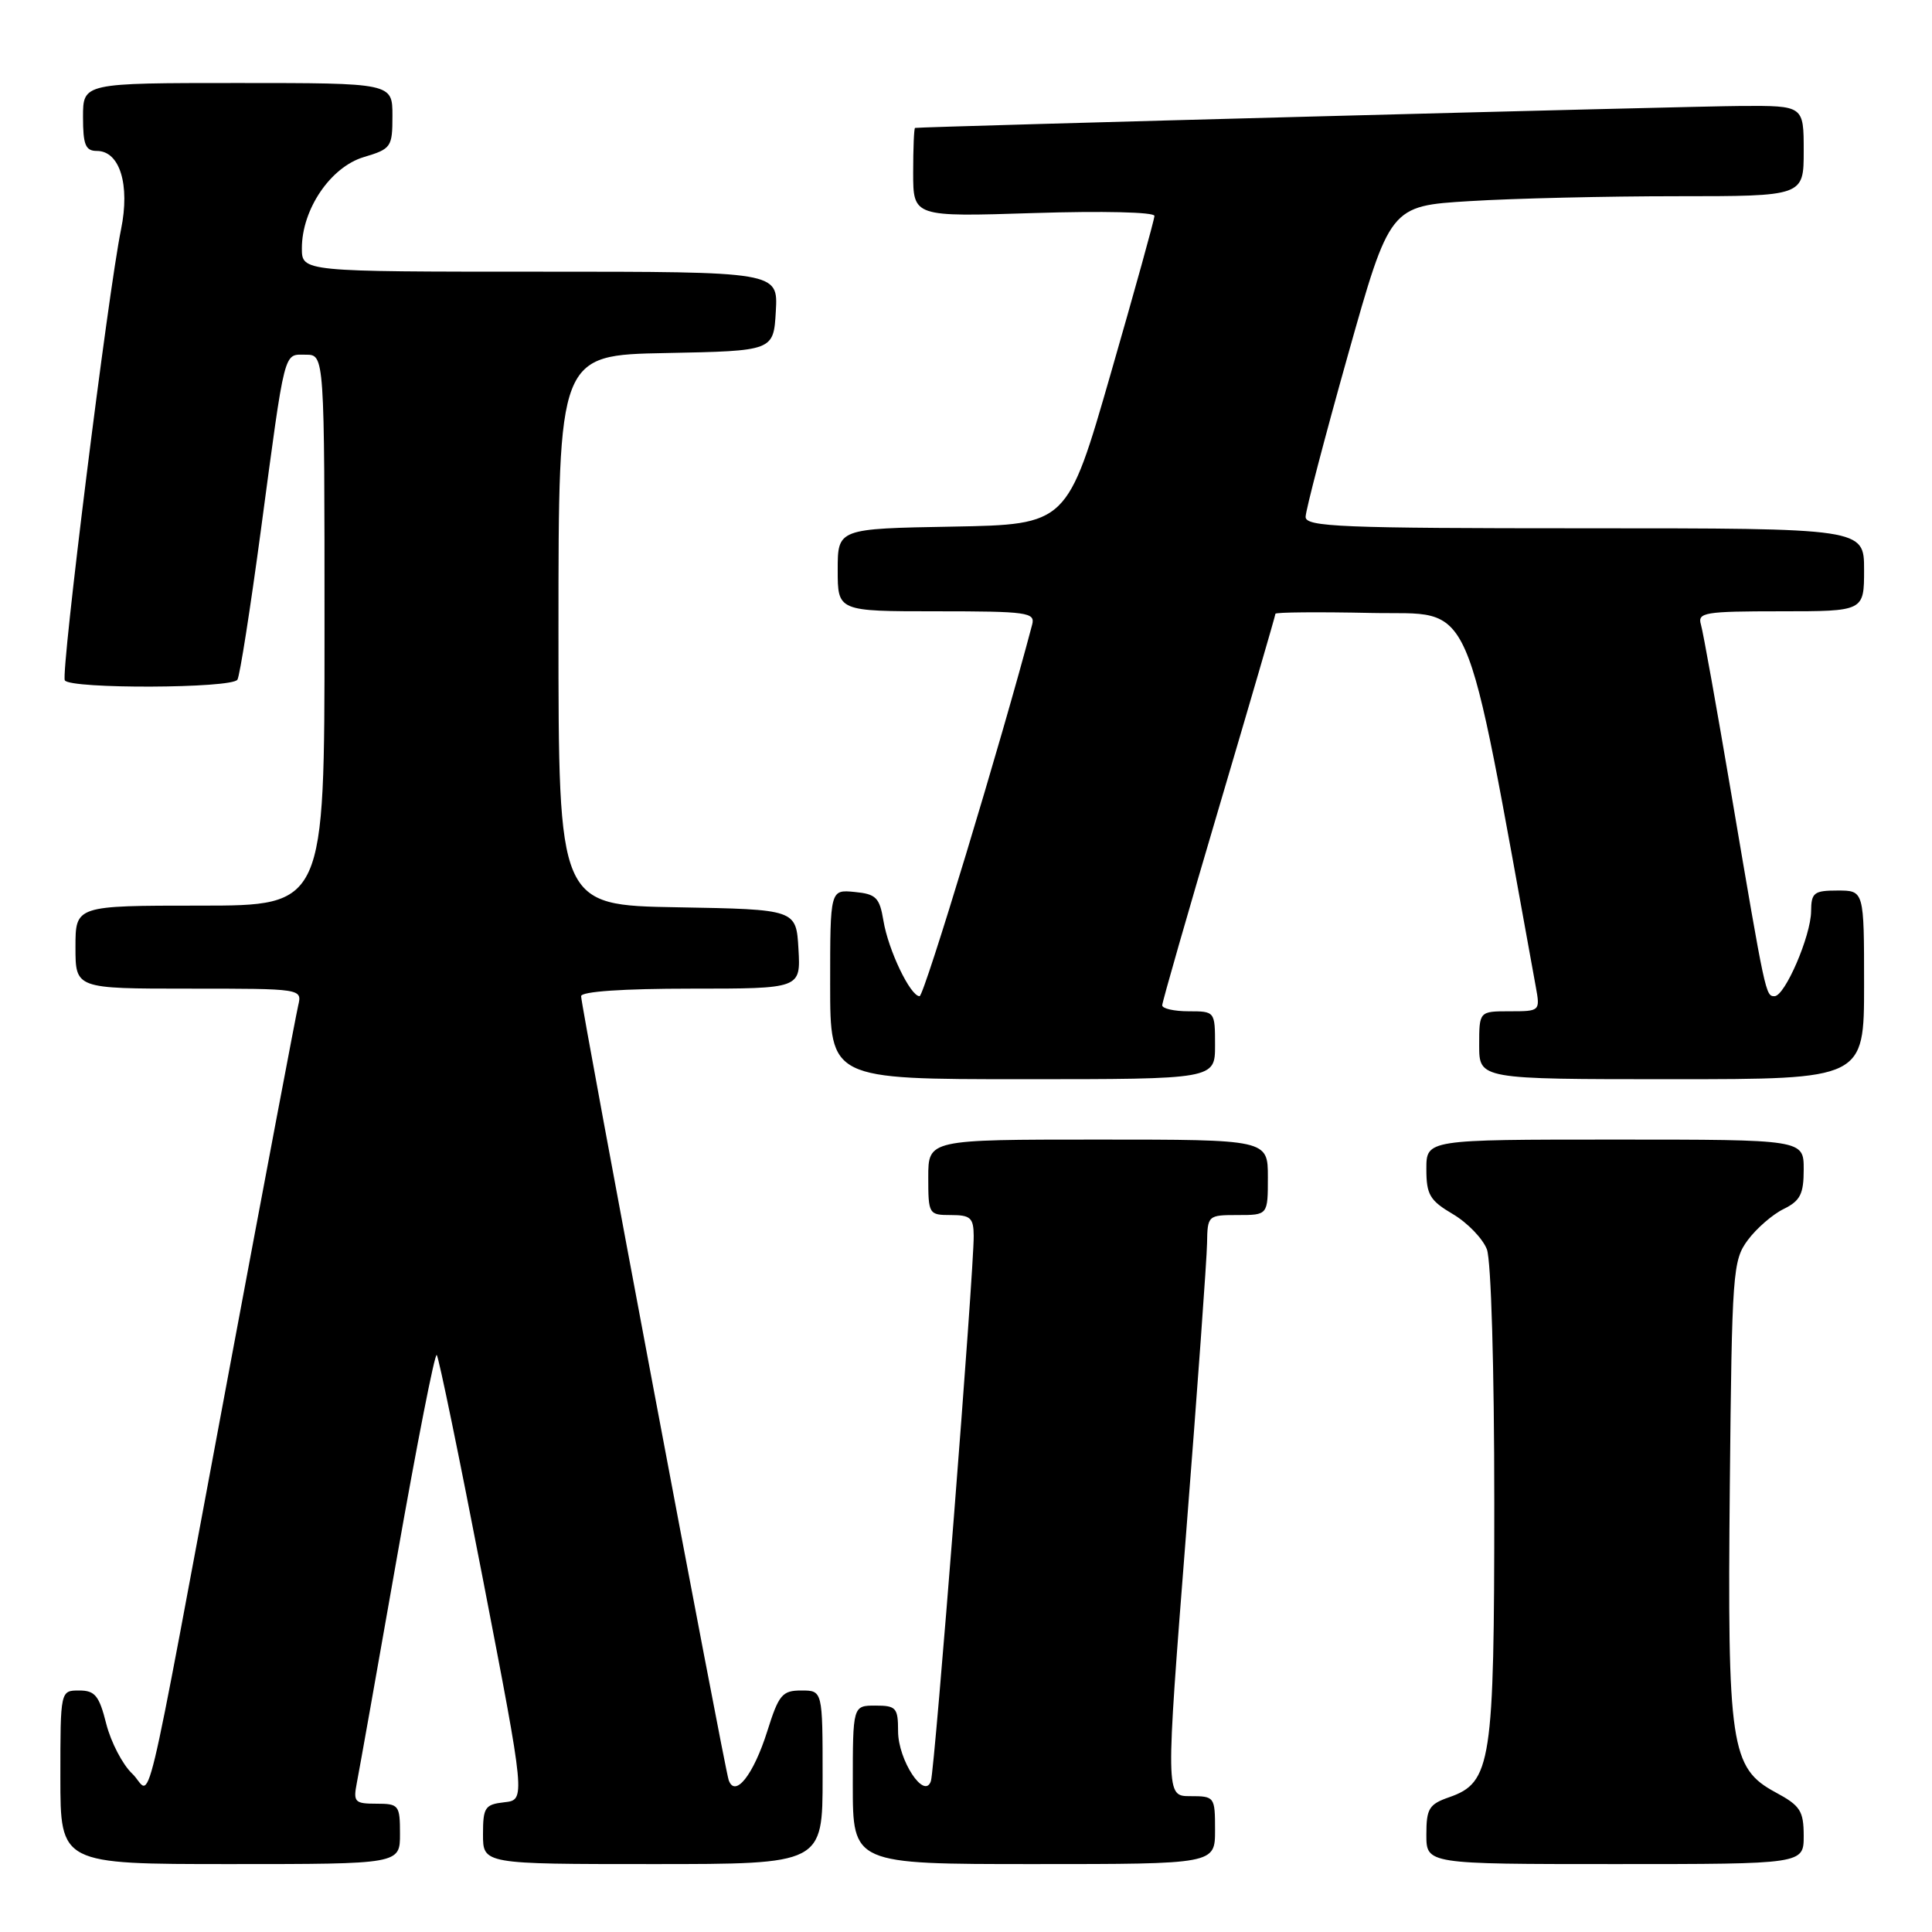 <?xml version="1.0" encoding="UTF-8" standalone="no"?>
<!DOCTYPE svg PUBLIC "-//W3C//DTD SVG 1.1//EN" "http://www.w3.org/Graphics/SVG/1.1/DTD/svg11.dtd" >
<svg xmlns="http://www.w3.org/2000/svg" xmlns:xlink="http://www.w3.org/1999/xlink" version="1.1" viewBox="0 0 256 256">
 <g >
 <path fill="currentColor"
d=" M 53.00 243.00 C 53.00 239.19 52.85 239.00 49.88 239.00 C 47.00 239.00 46.79 238.78 47.28 236.25 C 47.58 234.74 49.98 221.25 52.61 206.29 C 55.25 191.32 57.61 179.28 57.87 179.54 C 58.13 179.80 60.88 193.17 63.99 209.25 C 69.64 238.50 69.64 238.50 66.82 238.81 C 64.26 239.10 64.00 239.49 64.00 243.06 C 64.00 247.00 64.00 247.00 86.50 247.00 C 109.00 247.00 109.00 247.00 109.00 235.50 C 109.00 224.00 109.00 224.00 106.18 224.00 C 103.65 224.00 103.19 224.55 101.67 229.39 C 99.84 235.19 97.39 238.29 96.55 235.86 C 95.98 234.19 77.00 133.39 77.00 132.00 C 77.00 131.38 82.54 131.00 91.55 131.00 C 106.10 131.00 106.10 131.00 105.80 125.75 C 105.50 120.50 105.50 120.50 89.75 120.22 C 74.00 119.95 74.00 119.95 74.00 83.50 C 74.00 47.05 74.00 47.05 88.25 46.78 C 102.50 46.50 102.50 46.50 102.80 41.25 C 103.10 36.00 103.10 36.00 71.55 36.00 C 40.00 36.00 40.00 36.00 40.00 32.89 C 40.00 27.74 43.80 22.14 48.19 20.82 C 51.84 19.73 52.00 19.50 52.00 15.34 C 52.00 11.00 52.00 11.00 31.50 11.00 C 11.00 11.00 11.00 11.00 11.00 15.50 C 11.00 19.20 11.33 20.00 12.84 20.00 C 15.87 20.00 17.25 24.48 16.04 30.39 C 14.31 38.82 8.03 89.24 8.59 90.15 C 9.31 91.31 30.74 91.23 31.46 90.06 C 31.78 89.55 33.17 80.66 34.56 70.31 C 37.84 45.83 37.54 47.00 40.52 47.00 C 43.00 47.00 43.00 47.00 43.00 83.50 C 43.00 120.00 43.00 120.00 26.50 120.00 C 10.00 120.00 10.00 120.00 10.00 125.50 C 10.00 131.00 10.00 131.00 25.02 131.00 C 40.04 131.00 40.04 131.00 39.51 133.25 C 39.22 134.49 35.15 155.97 30.47 181.00 C 18.56 244.67 20.25 237.59 17.51 235.01 C 16.24 233.81 14.70 230.85 14.08 228.42 C 13.14 224.68 12.59 224.00 10.49 224.00 C 8.00 224.00 8.00 224.00 8.00 235.50 C 8.00 247.00 8.00 247.00 30.50 247.00 C 53.00 247.00 53.00 247.00 53.00 243.00 Z  M 161.00 242.50 C 161.00 238.08 160.94 238.00 157.72 238.00 C 154.44 238.00 154.44 238.00 157.16 203.25 C 158.66 184.14 159.91 166.81 159.94 164.75 C 160.00 161.05 160.05 161.00 164.00 161.00 C 168.00 161.00 168.00 161.00 168.00 156.00 C 168.00 151.00 168.00 151.00 145.50 151.00 C 123.00 151.00 123.00 151.00 123.00 156.00 C 123.00 160.89 123.07 161.00 126.00 161.00 C 128.60 161.00 129.00 161.37 129.02 163.75 C 129.06 168.37 123.87 234.40 123.35 236.00 C 122.50 238.56 119.00 233.23 119.00 229.39 C 119.00 226.29 118.74 226.00 116.00 226.00 C 113.00 226.00 113.00 226.00 113.00 236.50 C 113.00 247.00 113.00 247.00 137.00 247.00 C 161.00 247.00 161.00 247.00 161.00 242.50 Z  M 239.00 243.25 C 238.99 239.95 238.55 239.26 235.28 237.50 C 229.31 234.28 228.88 231.37 229.21 196.82 C 229.49 168.52 229.60 167.01 231.59 164.32 C 232.74 162.77 234.88 160.91 236.34 160.20 C 238.55 159.11 239.00 158.22 239.00 154.95 C 239.00 151.00 239.00 151.00 214.00 151.00 C 189.00 151.00 189.00 151.00 189.00 154.90 C 189.00 158.30 189.45 159.07 192.52 160.88 C 194.45 162.02 196.47 164.12 197.02 165.54 C 197.58 167.04 198.00 181.20 198.00 199.10 C 198.00 233.65 197.61 236.19 192.03 238.14 C 189.35 239.07 189.00 239.65 189.00 243.10 C 189.00 247.00 189.00 247.00 214.00 247.00 C 239.00 247.00 239.00 247.00 239.00 243.25 Z  M 161.00 138.50 C 161.00 134.02 160.98 134.00 157.50 134.00 C 155.57 134.00 154.00 133.64 154.00 133.21 C 154.00 132.77 157.38 121.01 161.50 107.07 C 165.62 93.13 169.00 81.55 169.00 81.33 C 169.00 81.12 174.72 81.07 181.71 81.22 C 195.55 81.52 193.81 77.56 203.50 130.75 C 204.09 133.98 204.06 134.00 200.05 134.00 C 196.00 134.00 196.00 134.00 196.00 138.50 C 196.00 143.00 196.00 143.00 221.50 143.00 C 247.00 143.00 247.00 143.00 247.00 130.50 C 247.00 118.00 247.00 118.00 243.50 118.00 C 240.35 118.00 240.00 118.28 239.98 120.75 C 239.95 124.02 236.51 132.00 235.13 132.00 C 233.96 132.00 233.94 131.91 229.46 105.50 C 227.50 93.95 225.67 83.71 225.38 82.75 C 224.91 81.16 225.86 81.00 235.93 81.00 C 247.00 81.00 247.00 81.00 247.00 75.50 C 247.00 70.00 247.00 70.00 210.00 70.00 C 177.70 70.00 173.00 69.81 173.00 68.49 C 173.00 67.66 175.51 58.06 178.58 47.14 C 184.17 27.29 184.17 27.29 194.74 26.65 C 200.55 26.29 212.89 26.00 222.16 26.00 C 239.00 26.00 239.00 26.00 239.00 20.00 C 239.00 14.00 239.00 14.00 230.75 14.04 C 224.11 14.07 122.15 16.78 121.25 16.95 C 121.11 16.98 121.00 19.64 121.00 22.87 C 121.00 28.74 121.00 28.74 137.00 28.23 C 146.10 27.94 152.99 28.10 152.97 28.61 C 152.96 29.10 150.35 38.50 147.18 49.50 C 141.42 69.50 141.42 69.50 126.21 69.78 C 111.00 70.05 111.00 70.05 111.00 75.53 C 111.00 81.00 111.00 81.00 124.12 81.00 C 136.12 81.00 137.19 81.15 136.77 82.75 C 132.71 98.16 122.45 132.00 121.85 132.00 C 120.63 132.00 117.71 125.92 117.06 122.00 C 116.55 118.93 116.08 118.46 113.24 118.19 C 110.00 117.87 110.00 117.87 110.00 130.44 C 110.00 143.00 110.00 143.00 135.50 143.00 C 161.00 143.00 161.00 143.00 161.00 138.50 Z "/>
</g>
</svg>